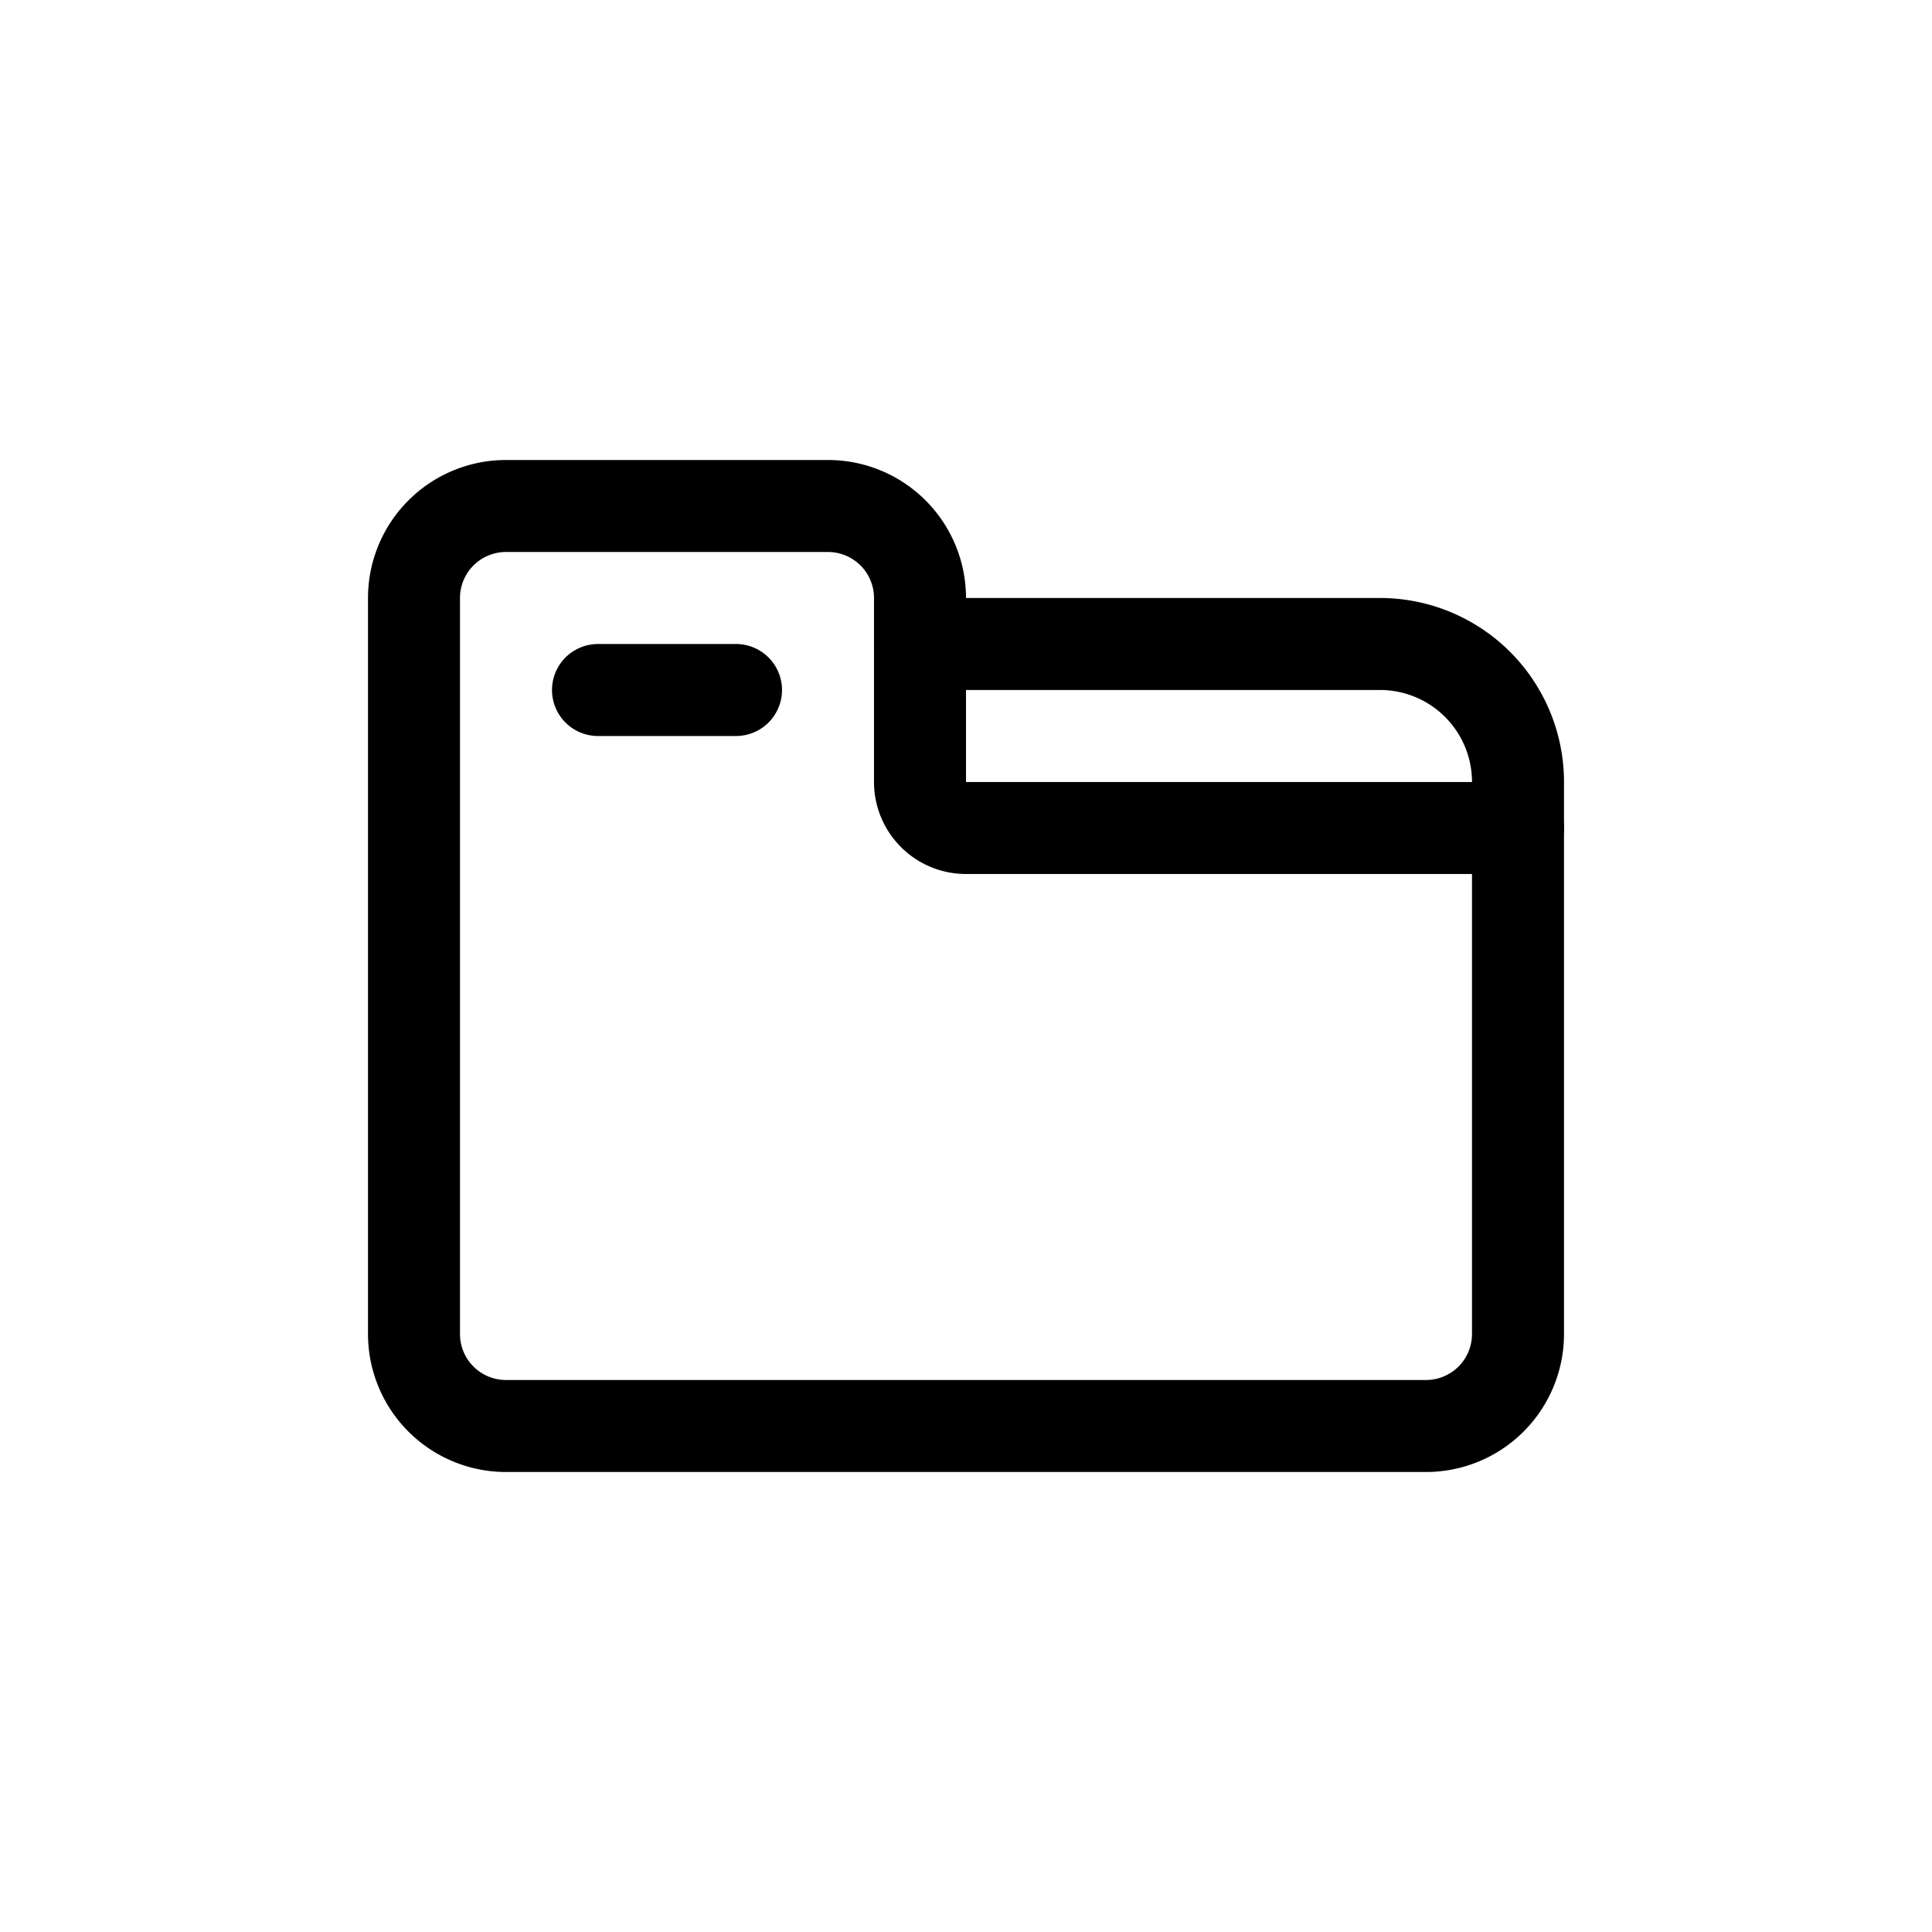 <svg id="图层_1" data-name="图层 1" xmlns="http://www.w3.org/2000/svg" viewBox="0 0 42 42"><title>icon_tabPackHorizonal</title><path d="M20,14H30a3,3,0,0,1,3,3v1" fill="none" stroke="#000" stroke-linecap="round" stroke-linejoin="round" stroke-width="2" fill-rule="evenodd"/><path d="M21,18H33V29a2,2,0,0,1-2,2H11a2,2,0,0,1-2-2V13a2,2,0,0,1,2-2h7a2,2,0,0,1,2,2v4A1,1,0,0,0,21,18Zm-8-3h3" fill="none" stroke="#000" stroke-linecap="round" stroke-linejoin="round" stroke-width="2" fill-rule="evenodd"/></svg>